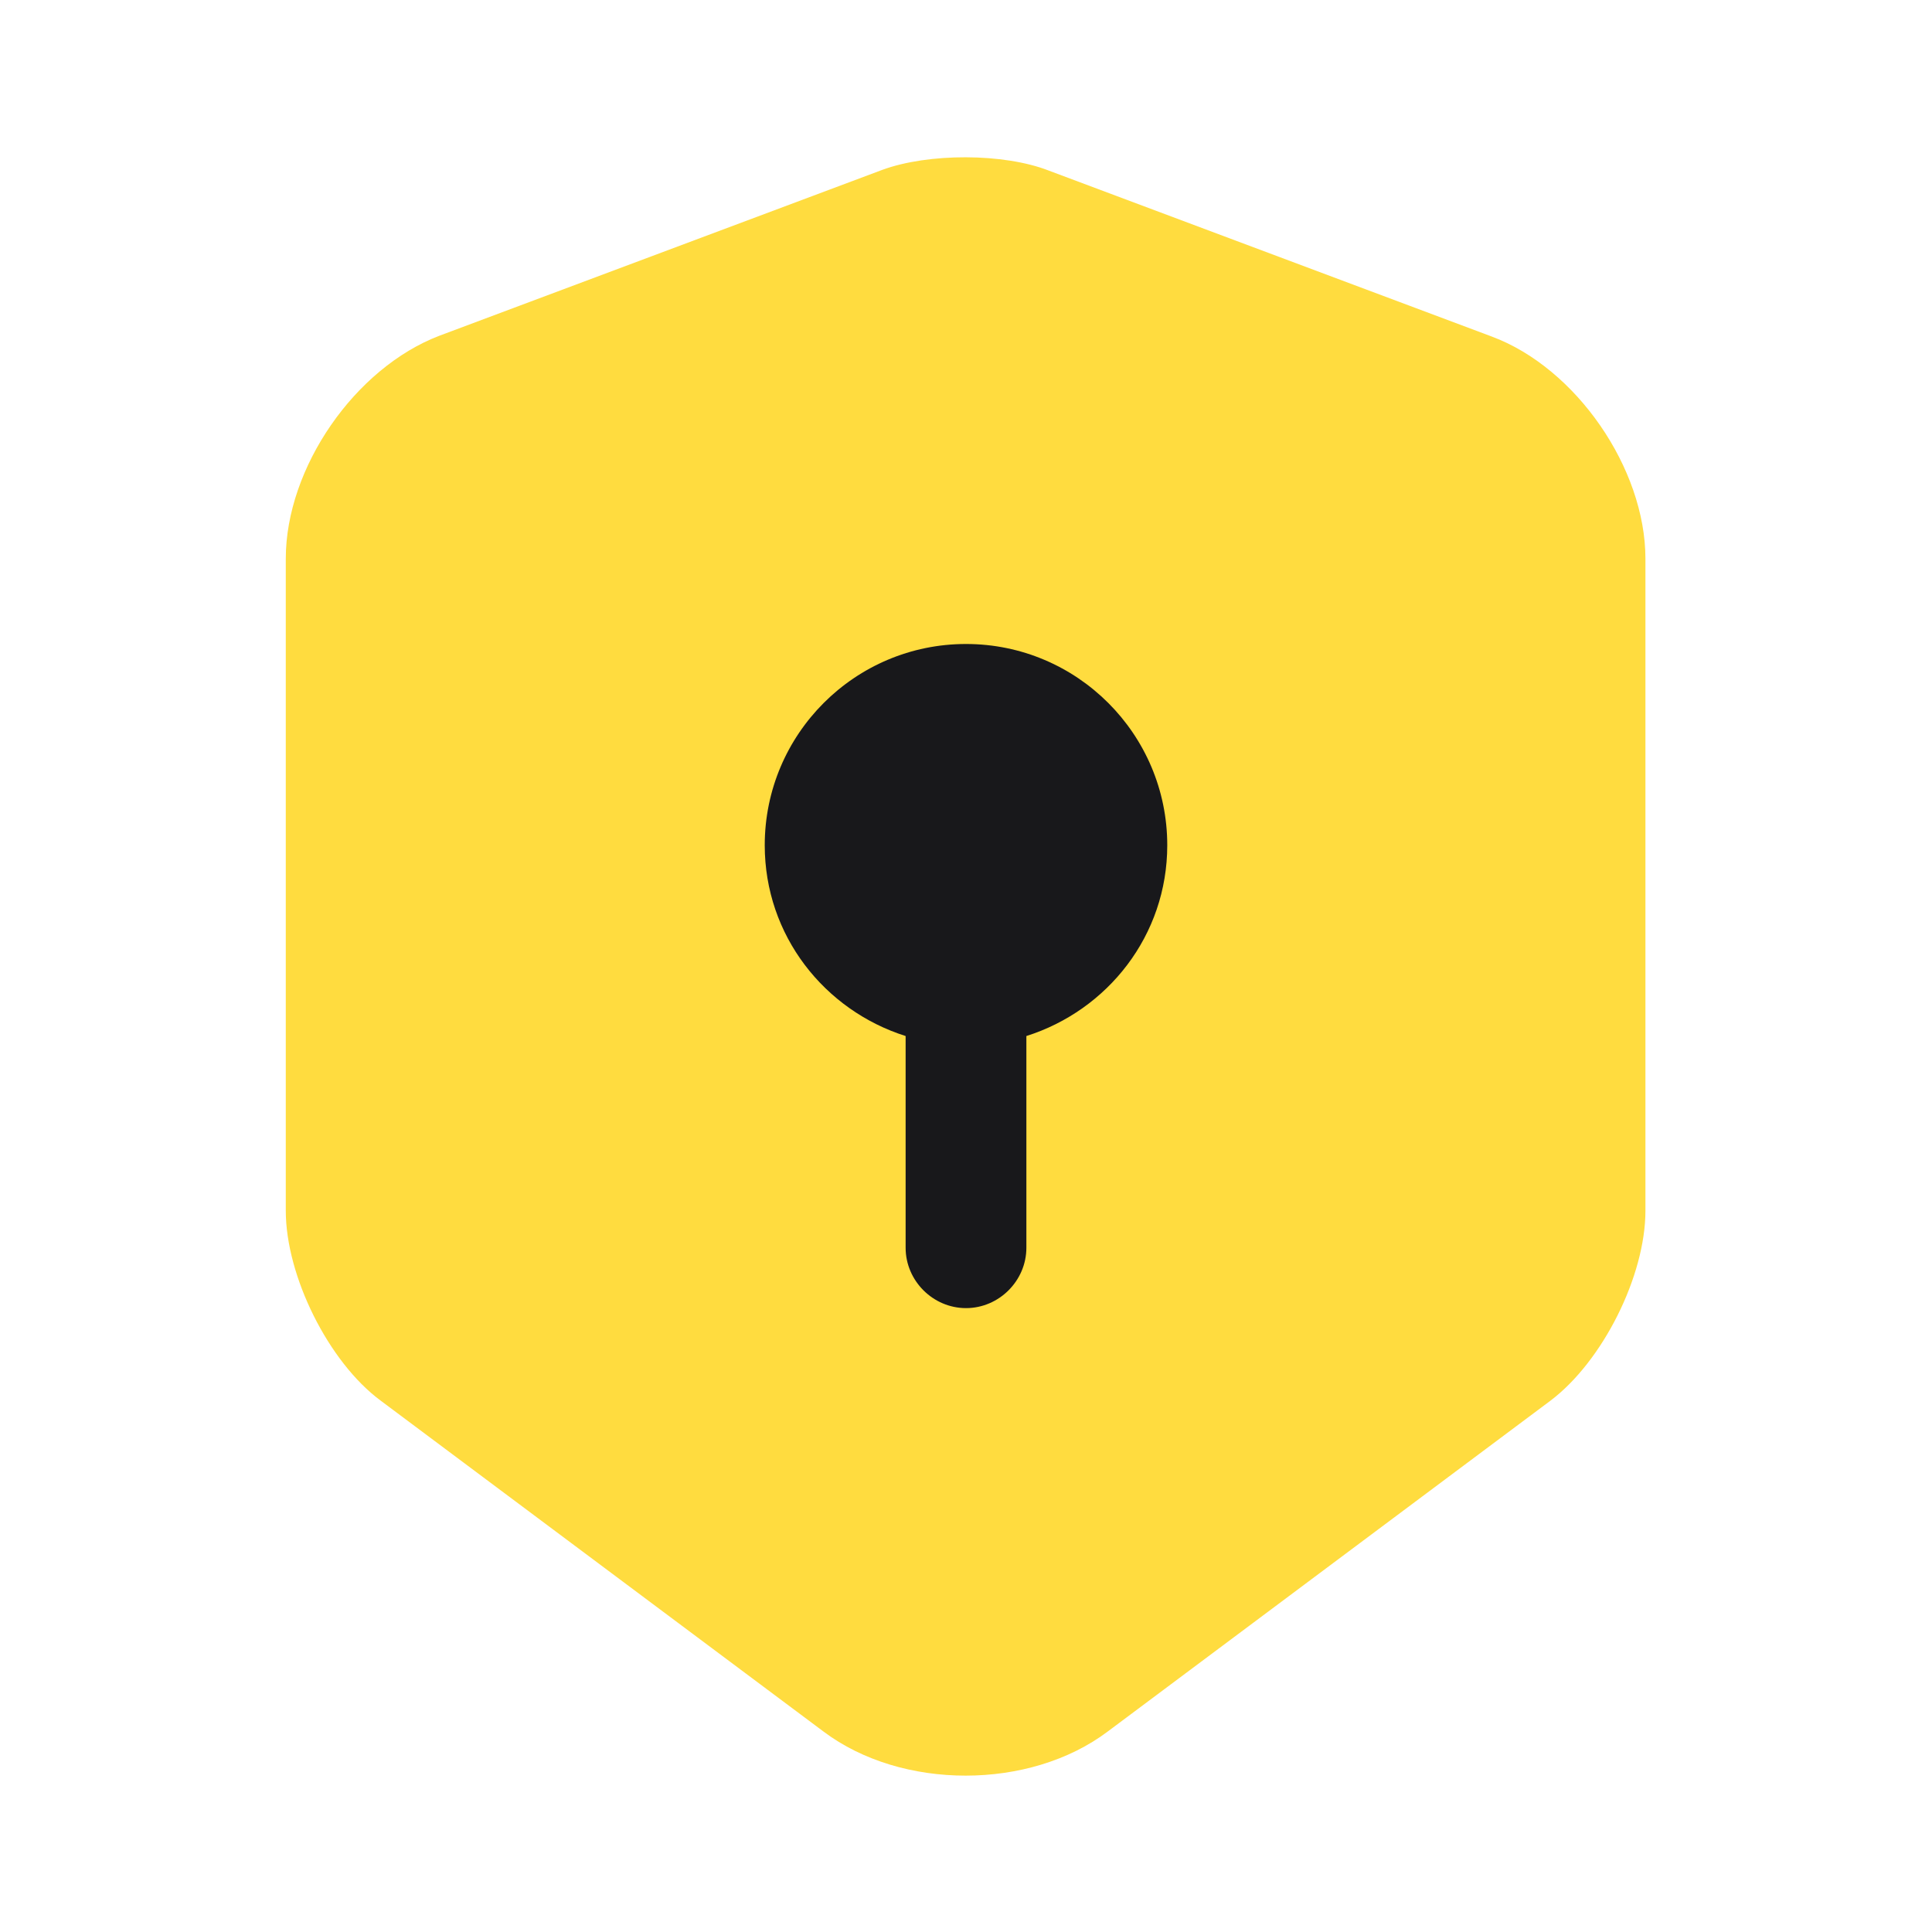 <svg width="64" height="64" viewBox="0 0 64 64" fill="none" xmlns="http://www.w3.org/2000/svg">
<path d="M29.227 5.627L14.56 11.12C11.76 12.187 9.467 15.493 9.467 18.507V40.107C9.467 42.267 10.88 45.12 12.613 46.4L27.28 57.36C29.867 59.307 34.107 59.307 36.693 57.36L51.36 46.4C53.093 45.093 54.507 42.267 54.507 40.107V18.507C54.507 15.52 52.213 12.187 49.413 11.147L34.747 5.653C33.253 5.067 30.747 5.067 29.227 5.627Z" fill="#FFDC3F"/>
<path d="M38.667 28C38.667 24.32 35.68 21.333 32 21.333C28.32 21.333 25.333 24.32 25.333 28C25.333 30.987 27.307 33.467 30 34.32V41.333C30 42.427 30.907 43.333 32 43.333C33.093 43.333 34 42.427 34 41.333V34.32C36.693 33.467 38.667 30.987 38.667 28Z" fill="#18181B"/>
</svg>
